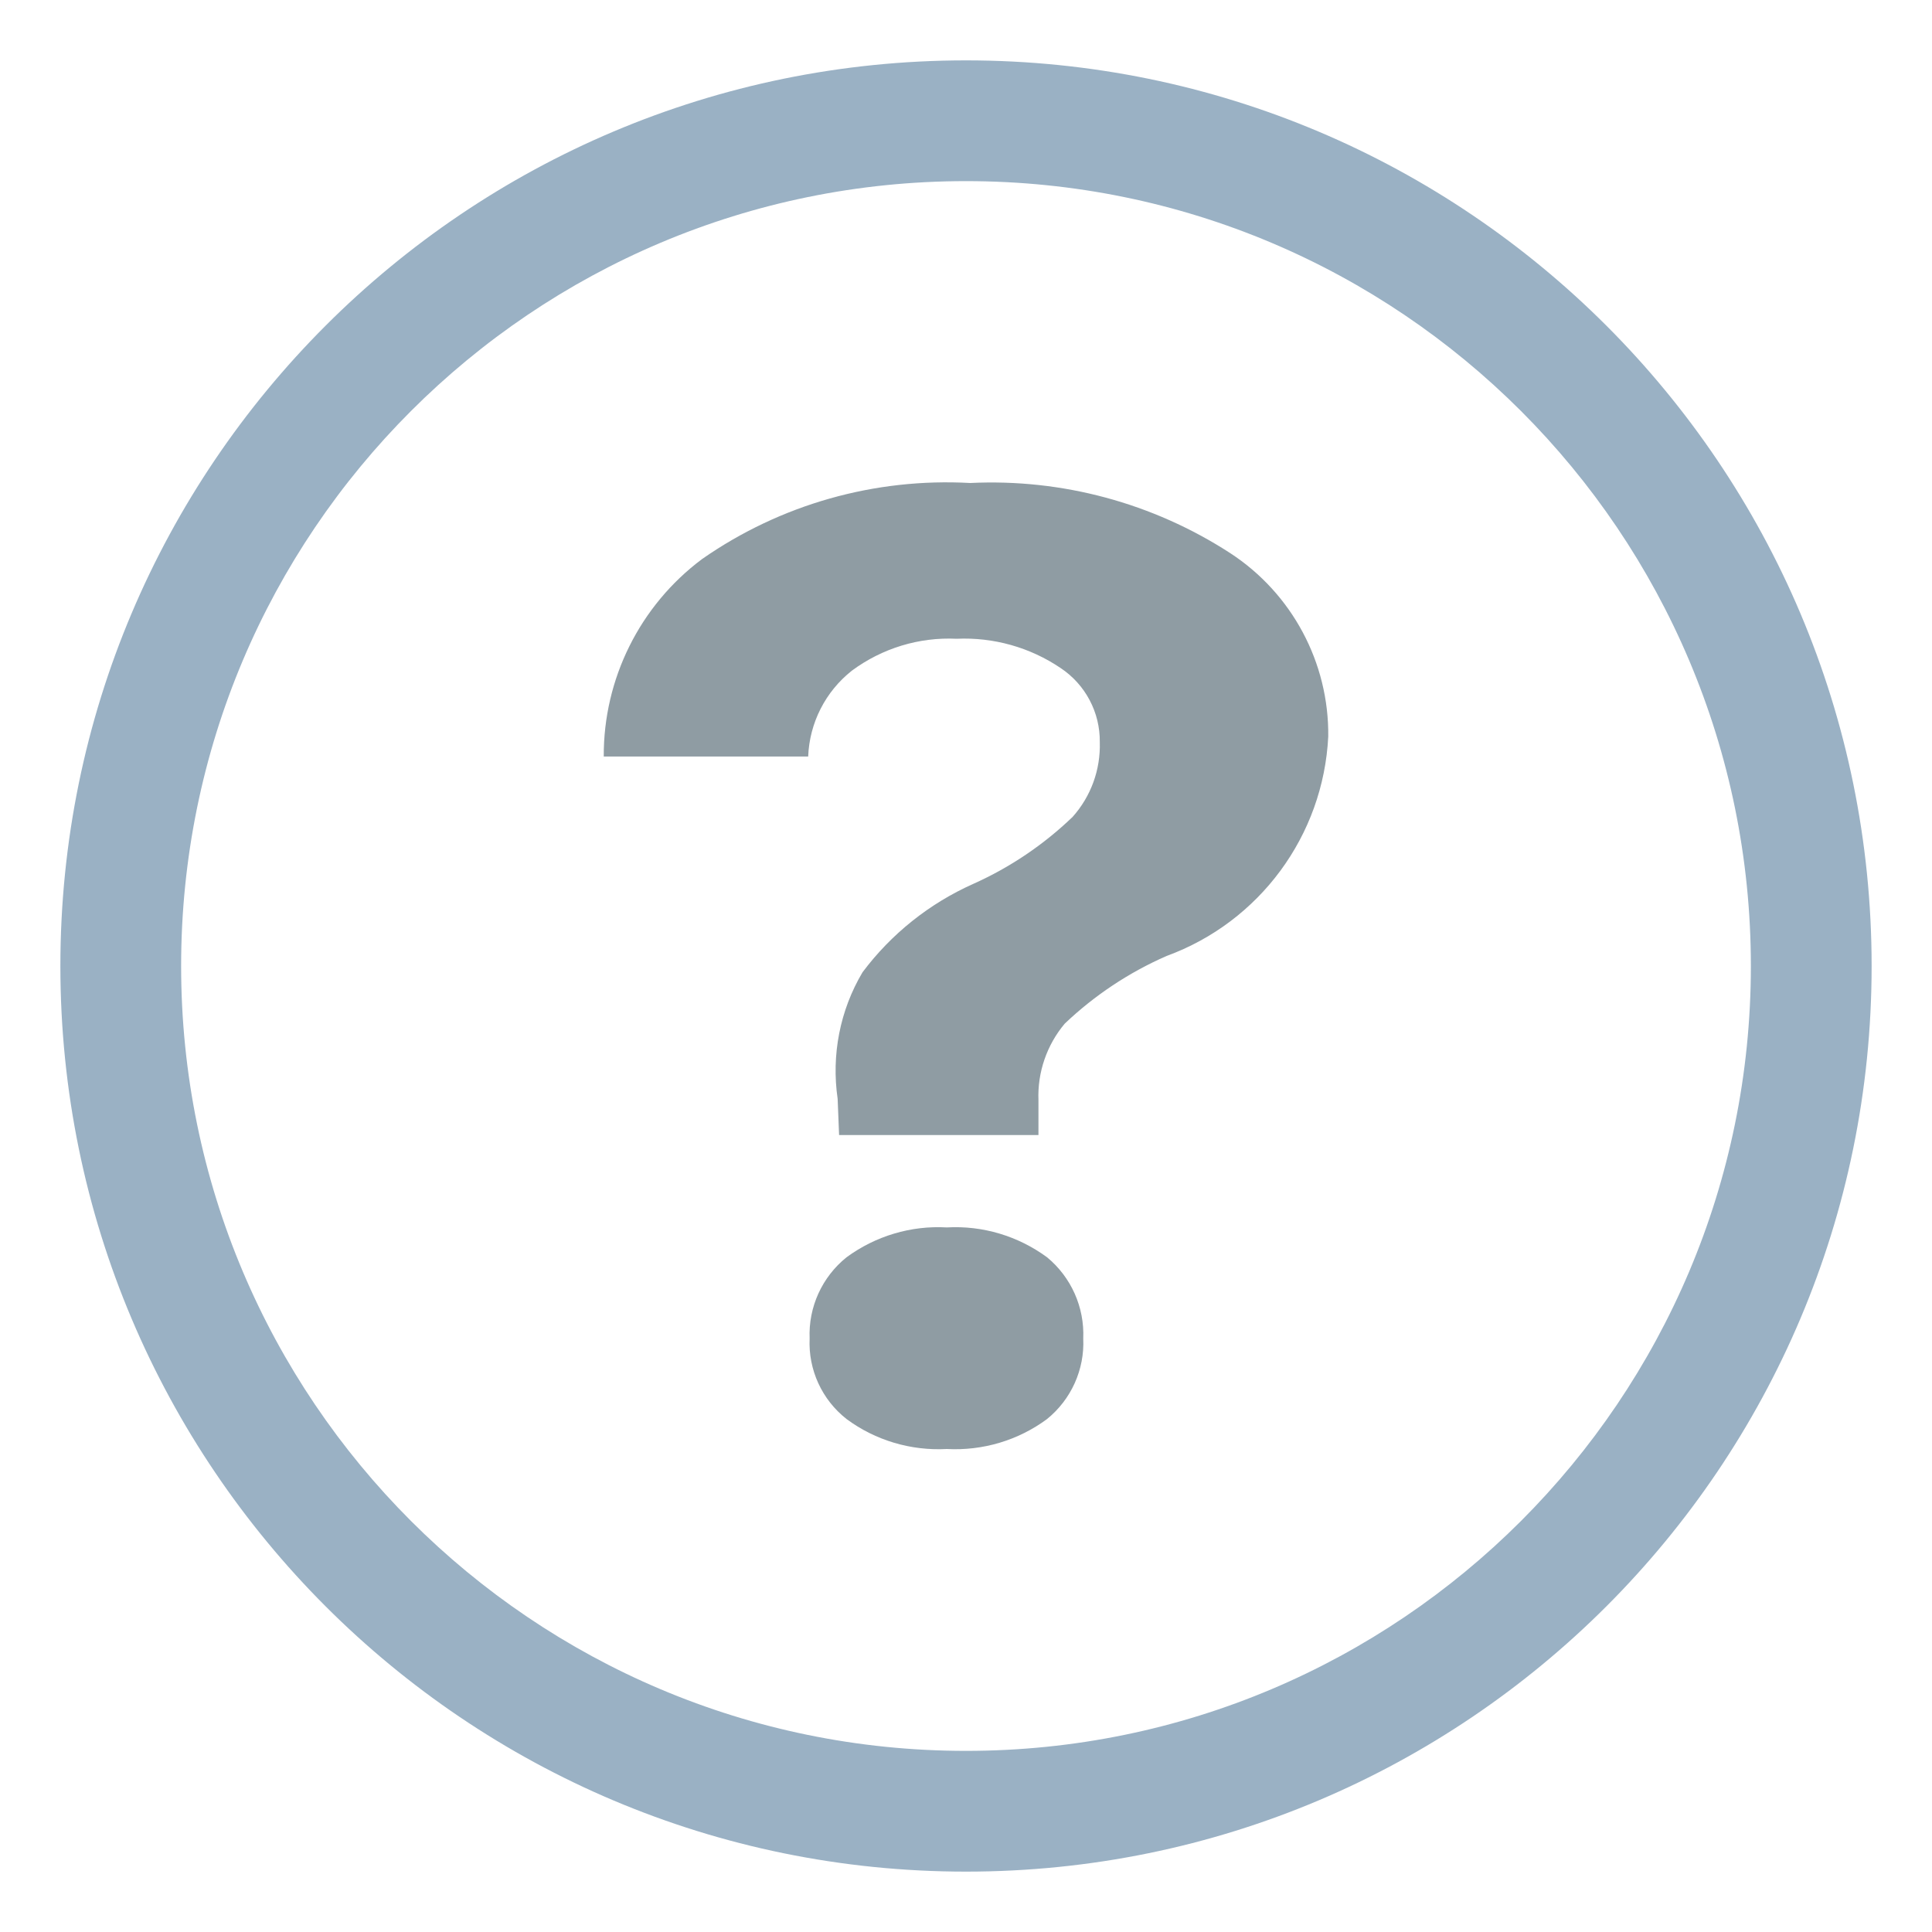 <?xml version="1.0" encoding="UTF-8"?>
<svg width="16px" height="16px" viewBox="0 0 16 16" version="1.1" xmlns="http://www.w3.org/2000/svg" xmlns:xlink="http://www.w3.org/1999/xlink" xmlns:sketch="http://www.bohemiancoding.com/sketch/ns">
    <!-- Generator: Sketch 3.3 (11970) - http://www.bohemiancoding.com/sketch -->
    <title>appointment-document-type__btn-help</title>
    <desc>Created with Sketch.</desc>
    <defs></defs>
    <g id="Page-1" stroke="none" stroke-width="1" fill="none" fill-rule="evenodd" sketch:type="MSPage">
        <g id="appointment-document-type__btn-help" sketch:type="MSLayerGroup">
            <path d="M8,15.5 C12.142,15.5 15.5,12.142 15.5,8 C15.5,3.858 12.142,0.5 8,0.5 C3.858,0.5 0.5,3.858 0.5,8 C0.5,12.142 3.858,15.5 8,15.5 L8,15.5 Z M8,14.5 C4.41,14.5 1.5,11.59 1.5,8 C1.5,4.41 4.41,1.5 8,1.5 C11.59,1.5 14.5,4.41 14.5,8 C14.5,11.59 11.59,14.5 8,14.5 L8,14.5 Z" id="Shape" fill="#9AB1C4" sketch:type="MSShapeGroup"></path>
            <path d="M6.693,6.265 C6.704,5.986 6.836,5.727 7.055,5.554 C7.305,5.369 7.611,5.275 7.922,5.29 C8.228,5.276 8.53,5.361 8.783,5.532 C8.988,5.668 9.111,5.899 9.108,6.146 C9.115,6.374 9.035,6.595 8.883,6.765 C8.643,6.996 8.364,7.184 8.06,7.32 C7.697,7.482 7.381,7.734 7.143,8.052 C6.956,8.367 6.884,8.737 6.937,9.1 L6.949,9.4 L8.6,9.4 L8.6,9.112 C8.591,8.881 8.669,8.654 8.818,8.477 C9.064,8.243 9.35,8.053 9.661,7.917 C10.432,7.635 10.959,6.92 11,6.1 C11.007,5.488 10.7,4.914 10.187,4.58 C9.548,4.166 8.795,3.963 8.035,4 C7.245,3.956 6.463,4.177 5.814,4.63 C5.299,5.015 4.997,5.622 5,6.265 L6.69,6.265 L6.693,6.265 Z M7.841,12 C8.138,12.016 8.432,11.929 8.671,11.752 C8.871,11.59 8.983,11.342 8.971,11.085 C8.982,10.826 8.871,10.577 8.671,10.412 C8.431,10.236 8.138,10.148 7.841,10.165 C7.544,10.148 7.251,10.236 7.011,10.412 C6.808,10.575 6.694,10.825 6.705,11.085 C6.693,11.344 6.807,11.592 7.011,11.752 C7.25,11.929 7.544,12.016 7.841,12 L7.841,12 L7.841,12 Z" id="_" opacity="0.8" fill="#73838C" sketch:type="MSShapeGroup"></path>
        </g>
    </g>
</svg>